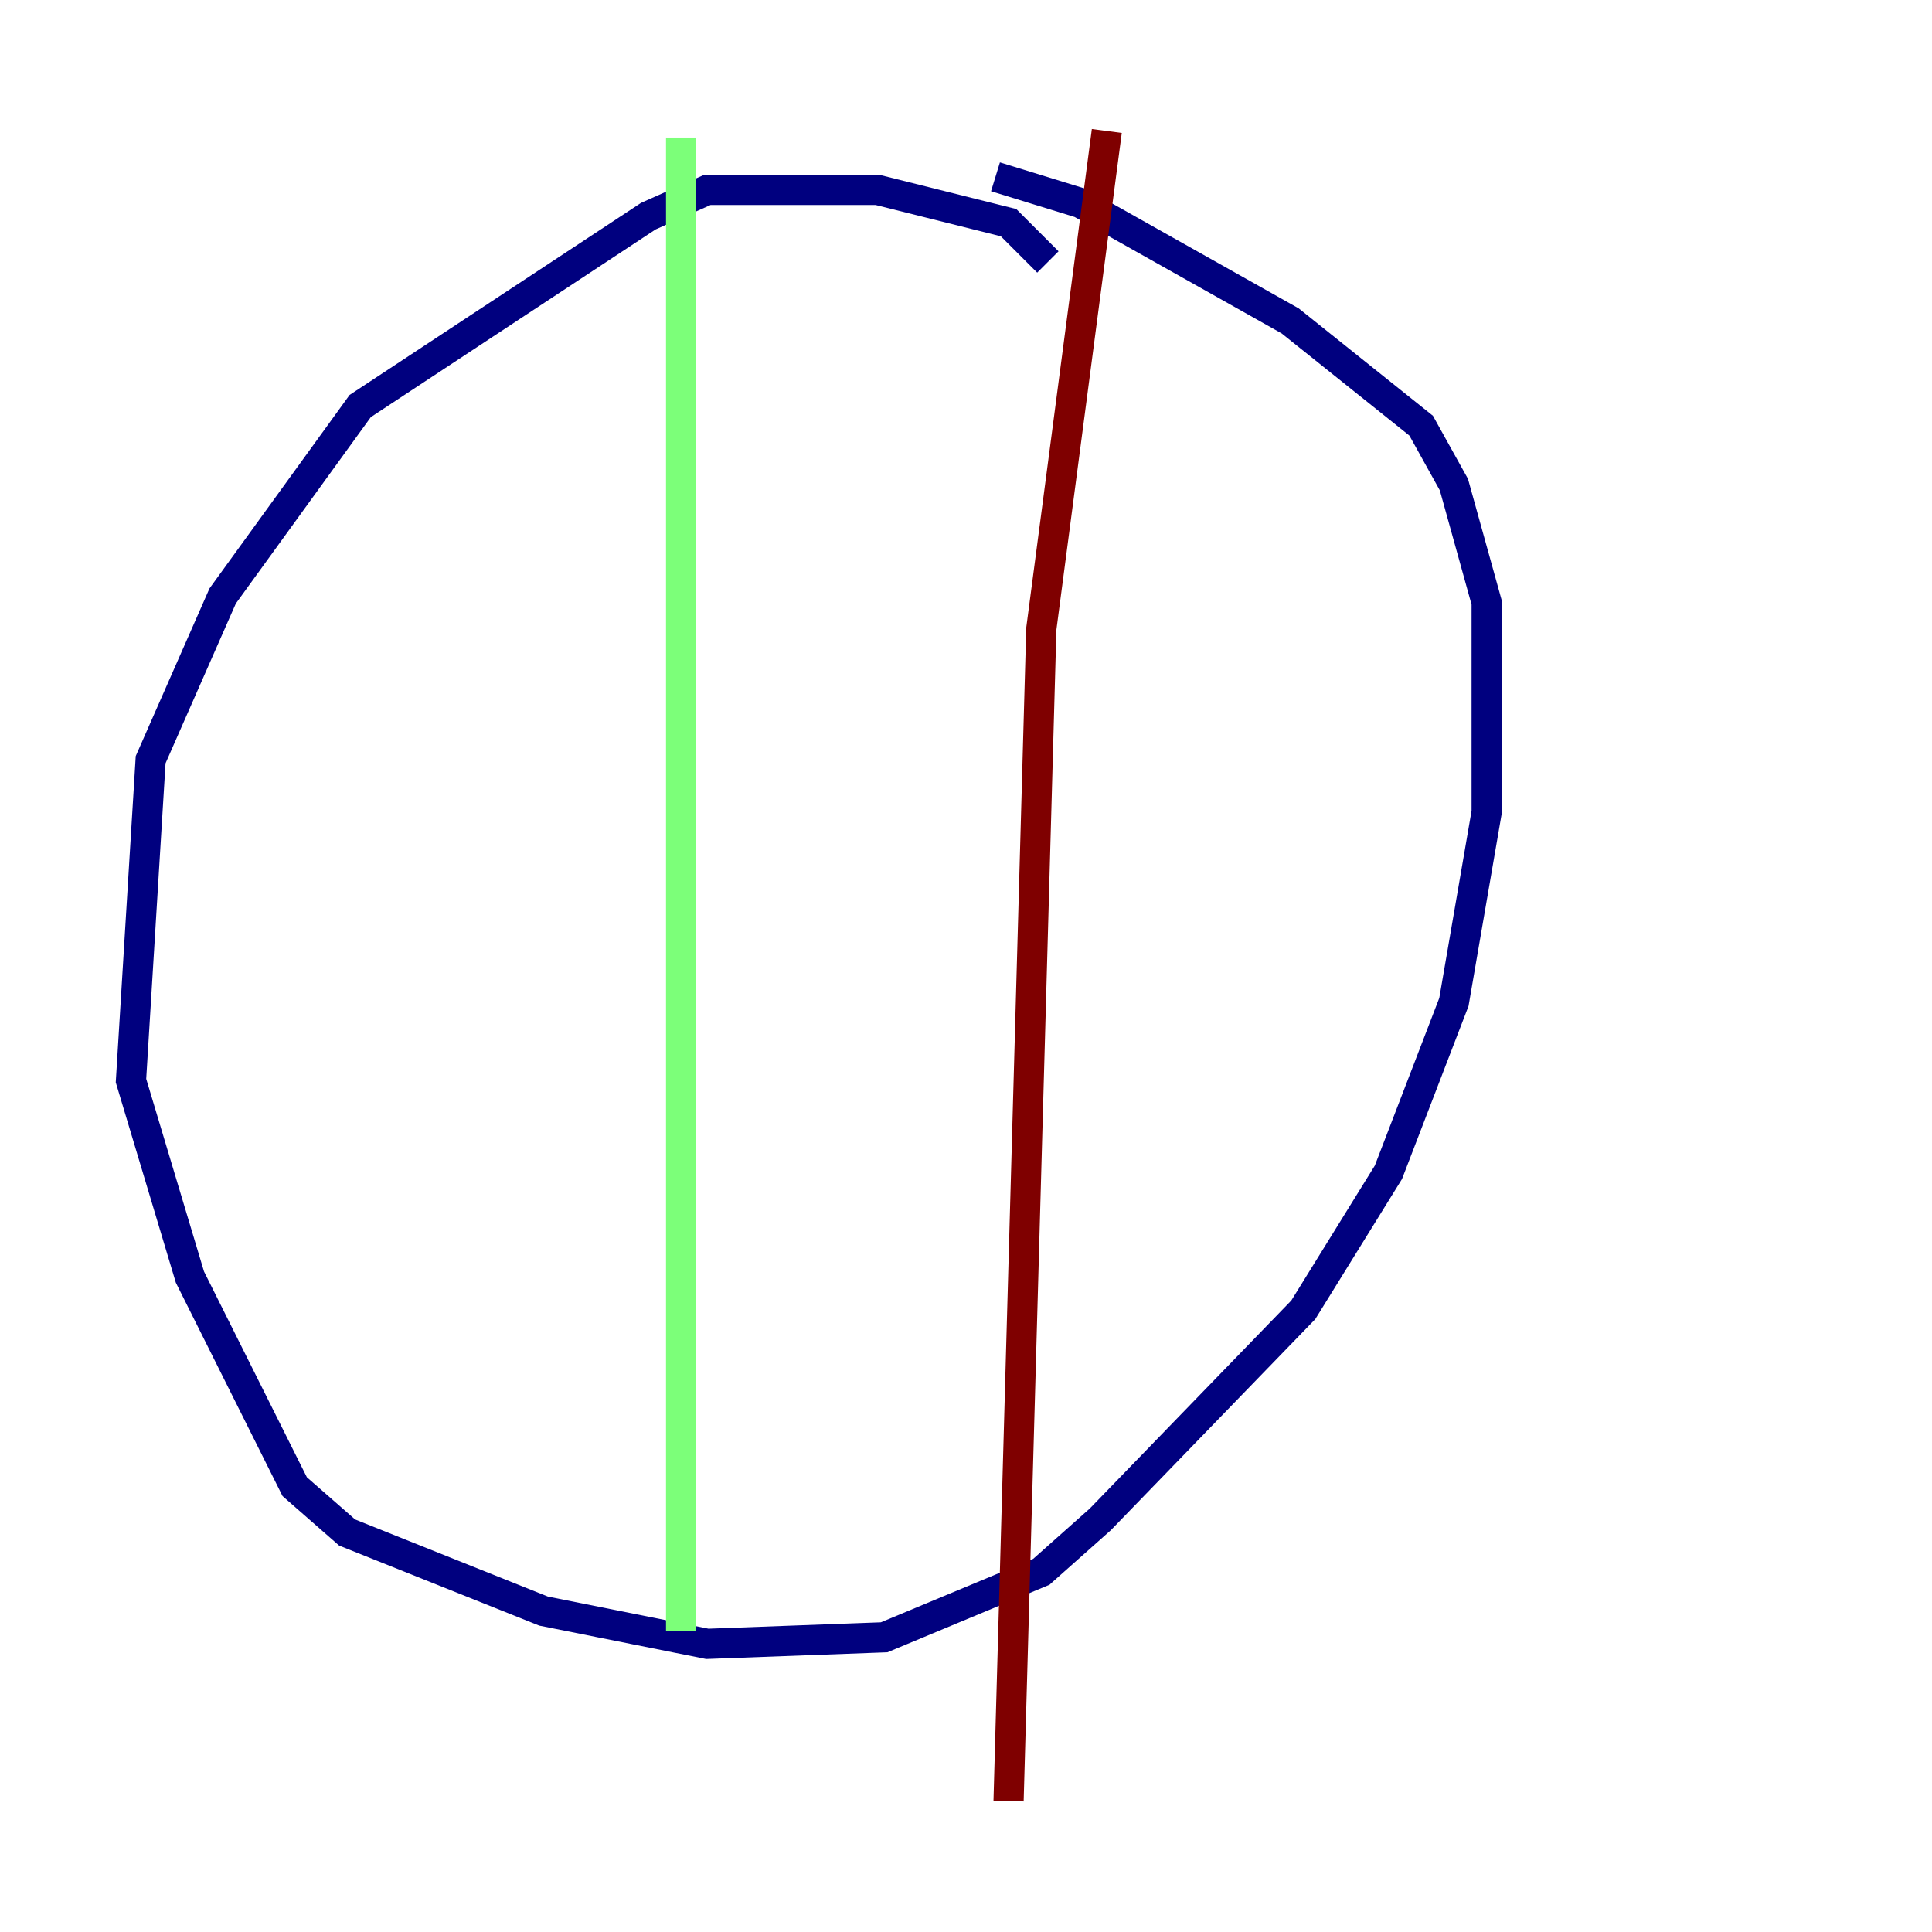 <?xml version="1.0" encoding="utf-8" ?>
<svg baseProfile="tiny" height="128" version="1.2" viewBox="0,0,128,128" width="128" xmlns="http://www.w3.org/2000/svg" xmlns:ev="http://www.w3.org/2001/xml-events" xmlns:xlink="http://www.w3.org/1999/xlink"><defs /><polyline fill="none" points="69.424,17.356 66.82,14.752 58.142,12.583 46.861,12.583 42.956,14.319 23.864,26.902 14.752,39.485 9.98,50.332 8.678,71.593 12.583,84.61 19.525,98.495 22.997,101.532 36.014,106.739 46.861,108.909 58.576,108.475 68.99,104.136 72.895,100.664 86.346,86.78 91.986,77.668 96.325,66.386 98.495,53.803 98.495,39.919 96.325,32.108 94.156,28.203 85.478,21.261 71.593,13.451 65.953,11.715" stroke="#00007f" stroke-width="2" /><polyline fill="none" points="45.125,9.112 45.125,108.041" stroke="#7cff79" stroke-width="2" /><polyline fill="none" points="73.329,8.678 68.99,41.654 66.82,119.322" stroke="#7f0000" stroke-width="2" /></svg>